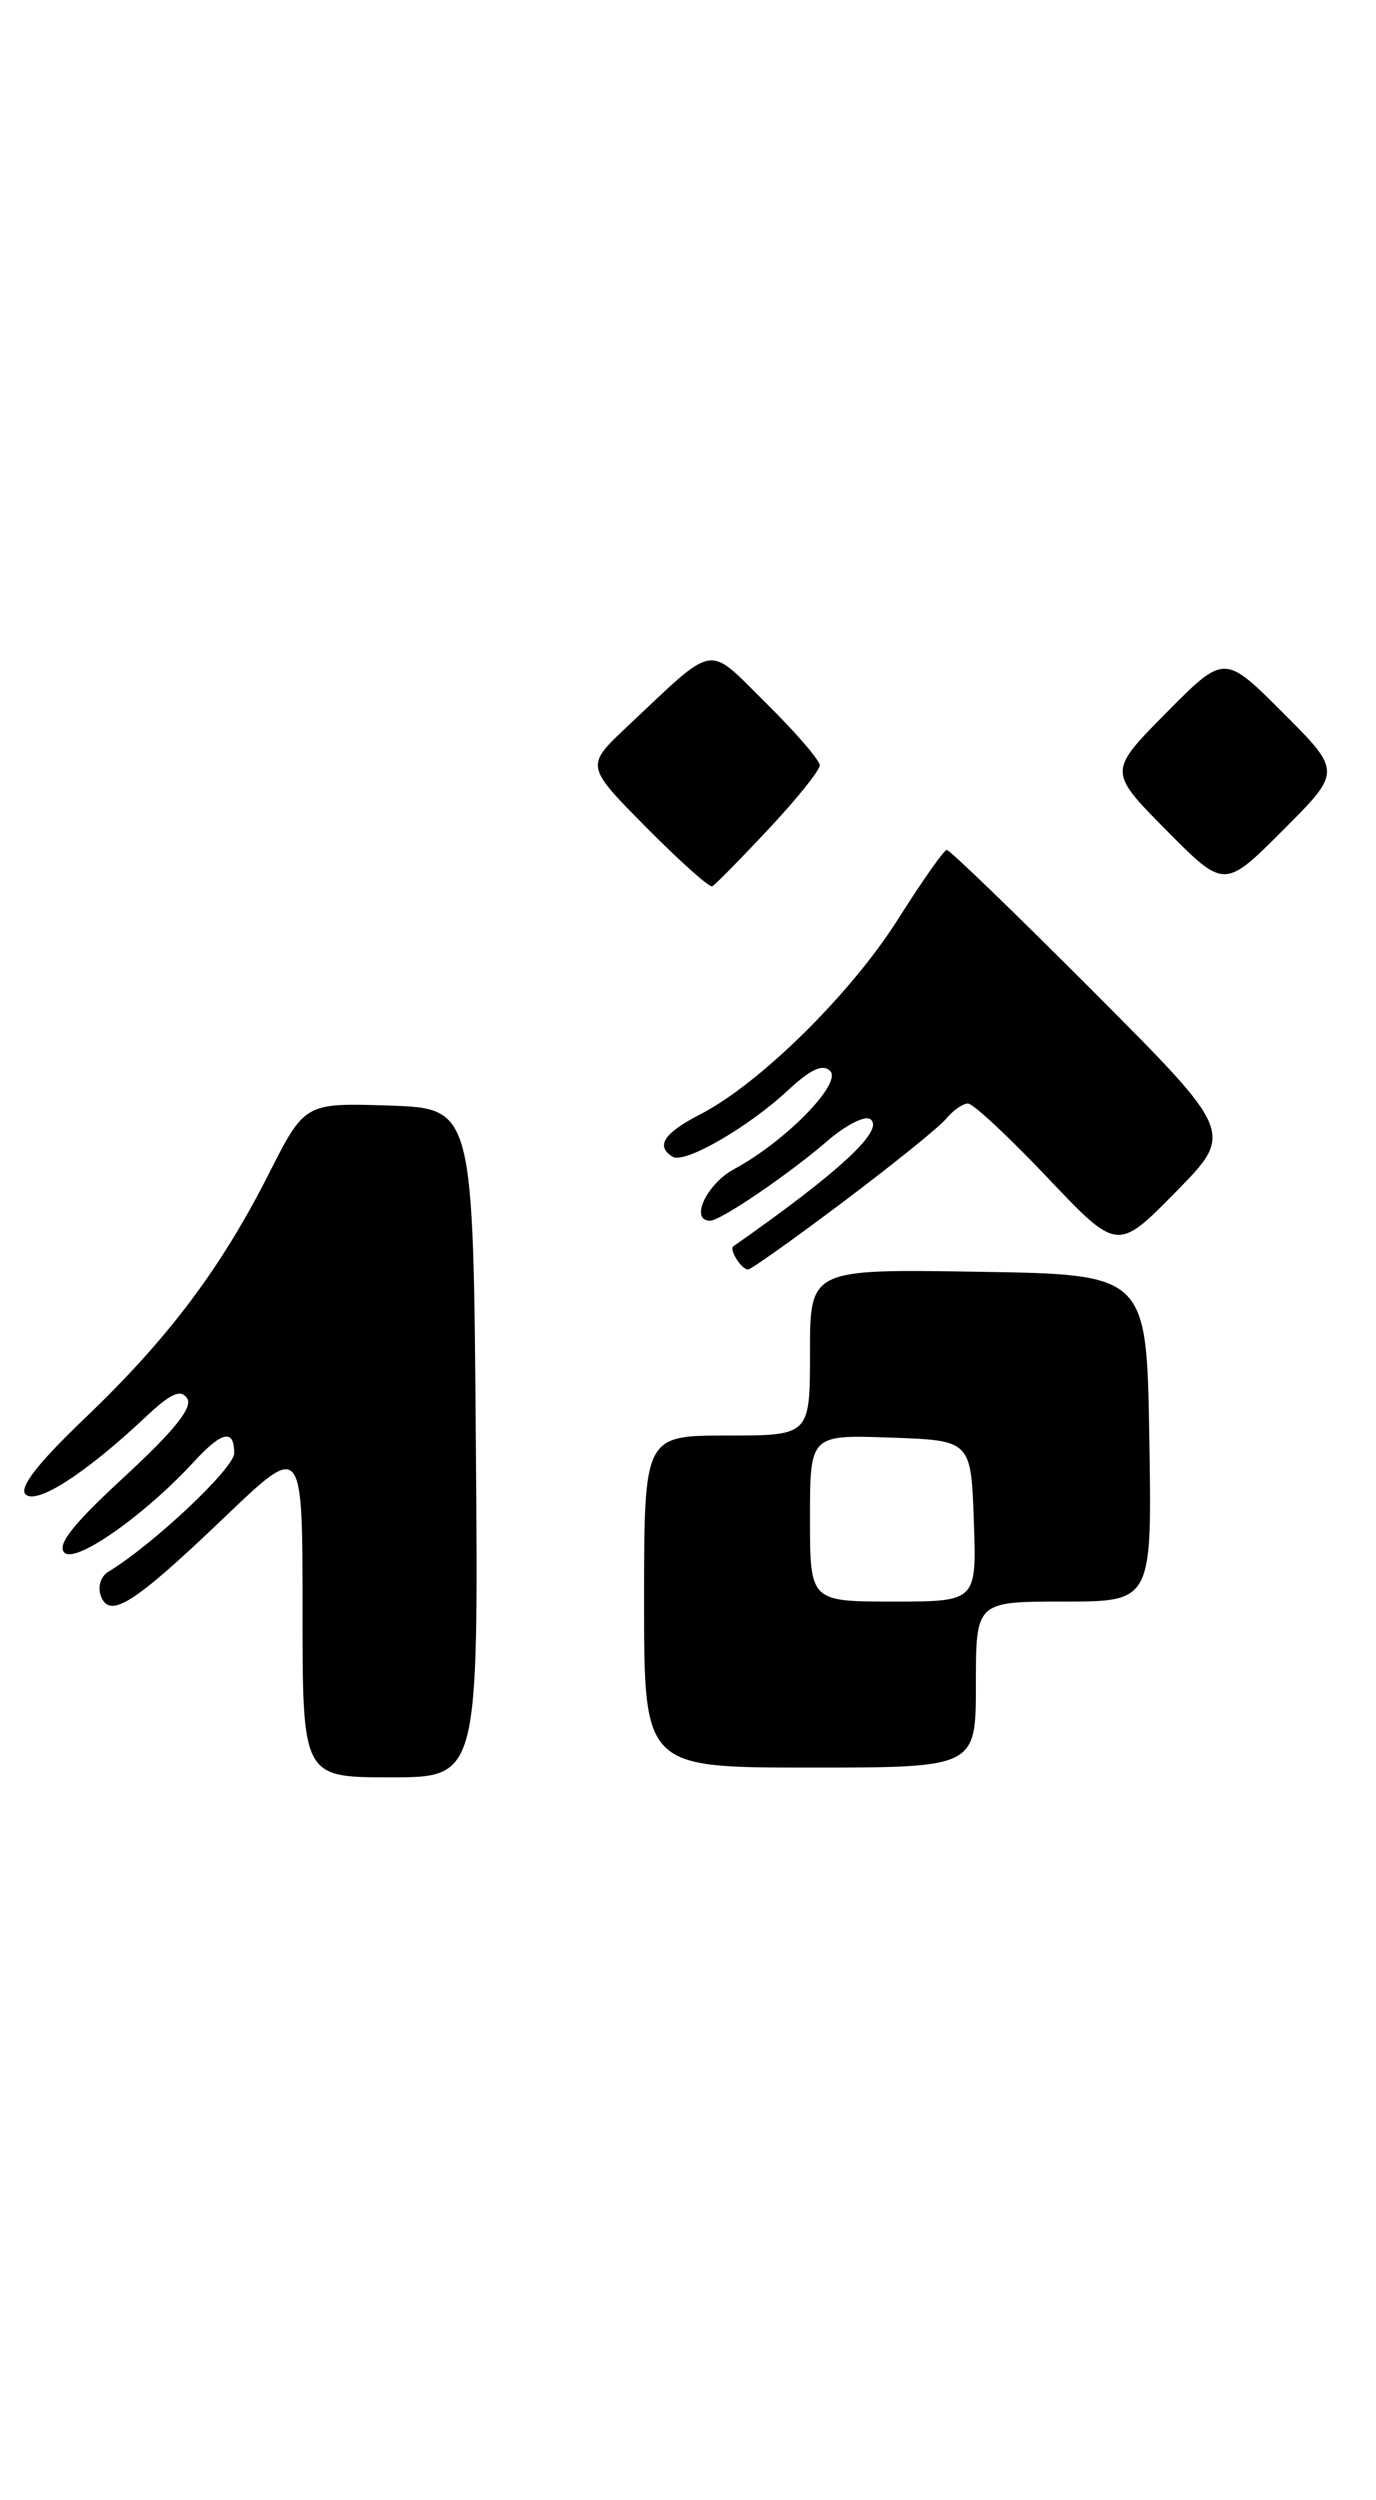 <?xml version="1.0" encoding="UTF-8" standalone="no"?>
<!DOCTYPE svg PUBLIC "-//W3C//DTD SVG 1.1//EN" "http://www.w3.org/Graphics/SVG/1.1/DTD/svg11.dtd" >
<svg xmlns="http://www.w3.org/2000/svg" xmlns:xlink="http://www.w3.org/1999/xlink" version="1.1" viewBox="0 0 141 256">
 <g >
 <path fill="currentColor"
d=" M 48.76 147.75 C 48.50 113.50 48.50 113.50 39.87 113.21 C 31.23 112.93 31.23 112.93 27.54 120.21 C 22.61 129.93 17.21 137.10 8.67 145.25 C 3.88 149.83 1.93 152.33 2.62 153.02 C 3.73 154.13 8.80 150.86 14.91 145.11 C 17.50 142.67 18.53 142.21 19.18 143.20 C 19.78 144.11 17.87 146.49 12.77 151.20 C 7.48 156.07 5.80 158.19 6.60 158.99 C 7.74 160.14 14.84 155.16 19.92 149.63 C 22.77 146.55 24.00 146.30 24.00 148.81 C 24.00 150.34 15.72 158.14 11.10 160.95 C 10.31 161.43 9.98 162.51 10.34 163.44 C 11.25 165.82 13.72 164.25 23.11 155.27 C 31.00 147.73 31.00 147.73 31.00 164.87 C 31.00 182.00 31.00 182.00 40.01 182.00 C 49.03 182.00 49.03 182.00 48.76 147.75 Z  M 100.00 172.50 C 100.00 164.00 100.00 164.00 109.02 164.00 C 118.05 164.00 118.05 164.00 117.77 147.25 C 117.50 130.50 117.50 130.50 100.25 130.23 C 83.00 129.95 83.00 129.95 83.00 138.48 C 83.00 147.00 83.00 147.00 74.50 147.00 C 66.00 147.00 66.00 147.00 66.00 164.00 C 66.00 181.00 66.00 181.00 83.00 181.00 C 100.00 181.00 100.00 181.00 100.00 172.50 Z  M 86.42 123.06 C 91.50 119.24 96.24 115.42 96.95 114.56 C 97.66 113.70 98.67 113.00 99.19 113.00 C 99.72 113.00 103.37 116.41 107.32 120.57 C 114.50 128.14 114.50 128.14 120.48 122.06 C 126.46 115.98 126.46 115.98 111.99 101.49 C 104.04 93.52 97.30 87.01 97.01 87.03 C 96.73 87.04 94.47 90.25 92.00 94.16 C 87.17 101.79 77.83 110.99 71.75 114.11 C 68.02 116.03 67.16 117.36 68.92 118.45 C 70.14 119.21 76.67 115.44 80.75 111.64 C 83.06 109.49 84.31 108.91 85.07 109.67 C 86.32 110.92 80.48 116.89 75.25 119.70 C 72.41 121.23 70.64 125.00 72.77 125.00 C 73.84 125.00 80.84 120.24 84.81 116.81 C 86.63 115.24 88.58 114.24 89.14 114.58 C 90.78 115.60 86.16 119.91 75.15 127.62 C 74.68 127.95 75.98 130.00 76.65 130.00 C 76.95 130.00 81.34 126.88 86.42 123.06 Z  M 78.75 84.90 C 81.64 81.83 84.00 78.88 84.00 78.37 C 84.00 77.85 81.54 75.00 78.53 72.03 C 72.32 65.90 73.54 65.70 64.24 74.43 C 59.99 78.43 59.99 78.43 66.22 84.72 C 69.65 88.18 72.69 90.90 72.98 90.76 C 73.27 90.62 75.87 87.98 78.75 84.90 Z  M 131.47 72.99 C 125.46 66.98 125.46 66.98 119.51 72.99 C 113.56 79.00 113.56 79.00 119.51 85.01 C 125.46 91.02 125.46 91.02 131.47 85.01 C 137.48 79.00 137.48 79.00 131.47 72.99 Z  M 83.00 155.46 C 83.00 146.92 83.00 146.92 91.25 147.21 C 99.50 147.50 99.50 147.50 99.79 155.75 C 100.08 164.00 100.08 164.00 91.54 164.00 C 83.00 164.00 83.00 164.00 83.00 155.46 Z "/>
</g>
</svg>